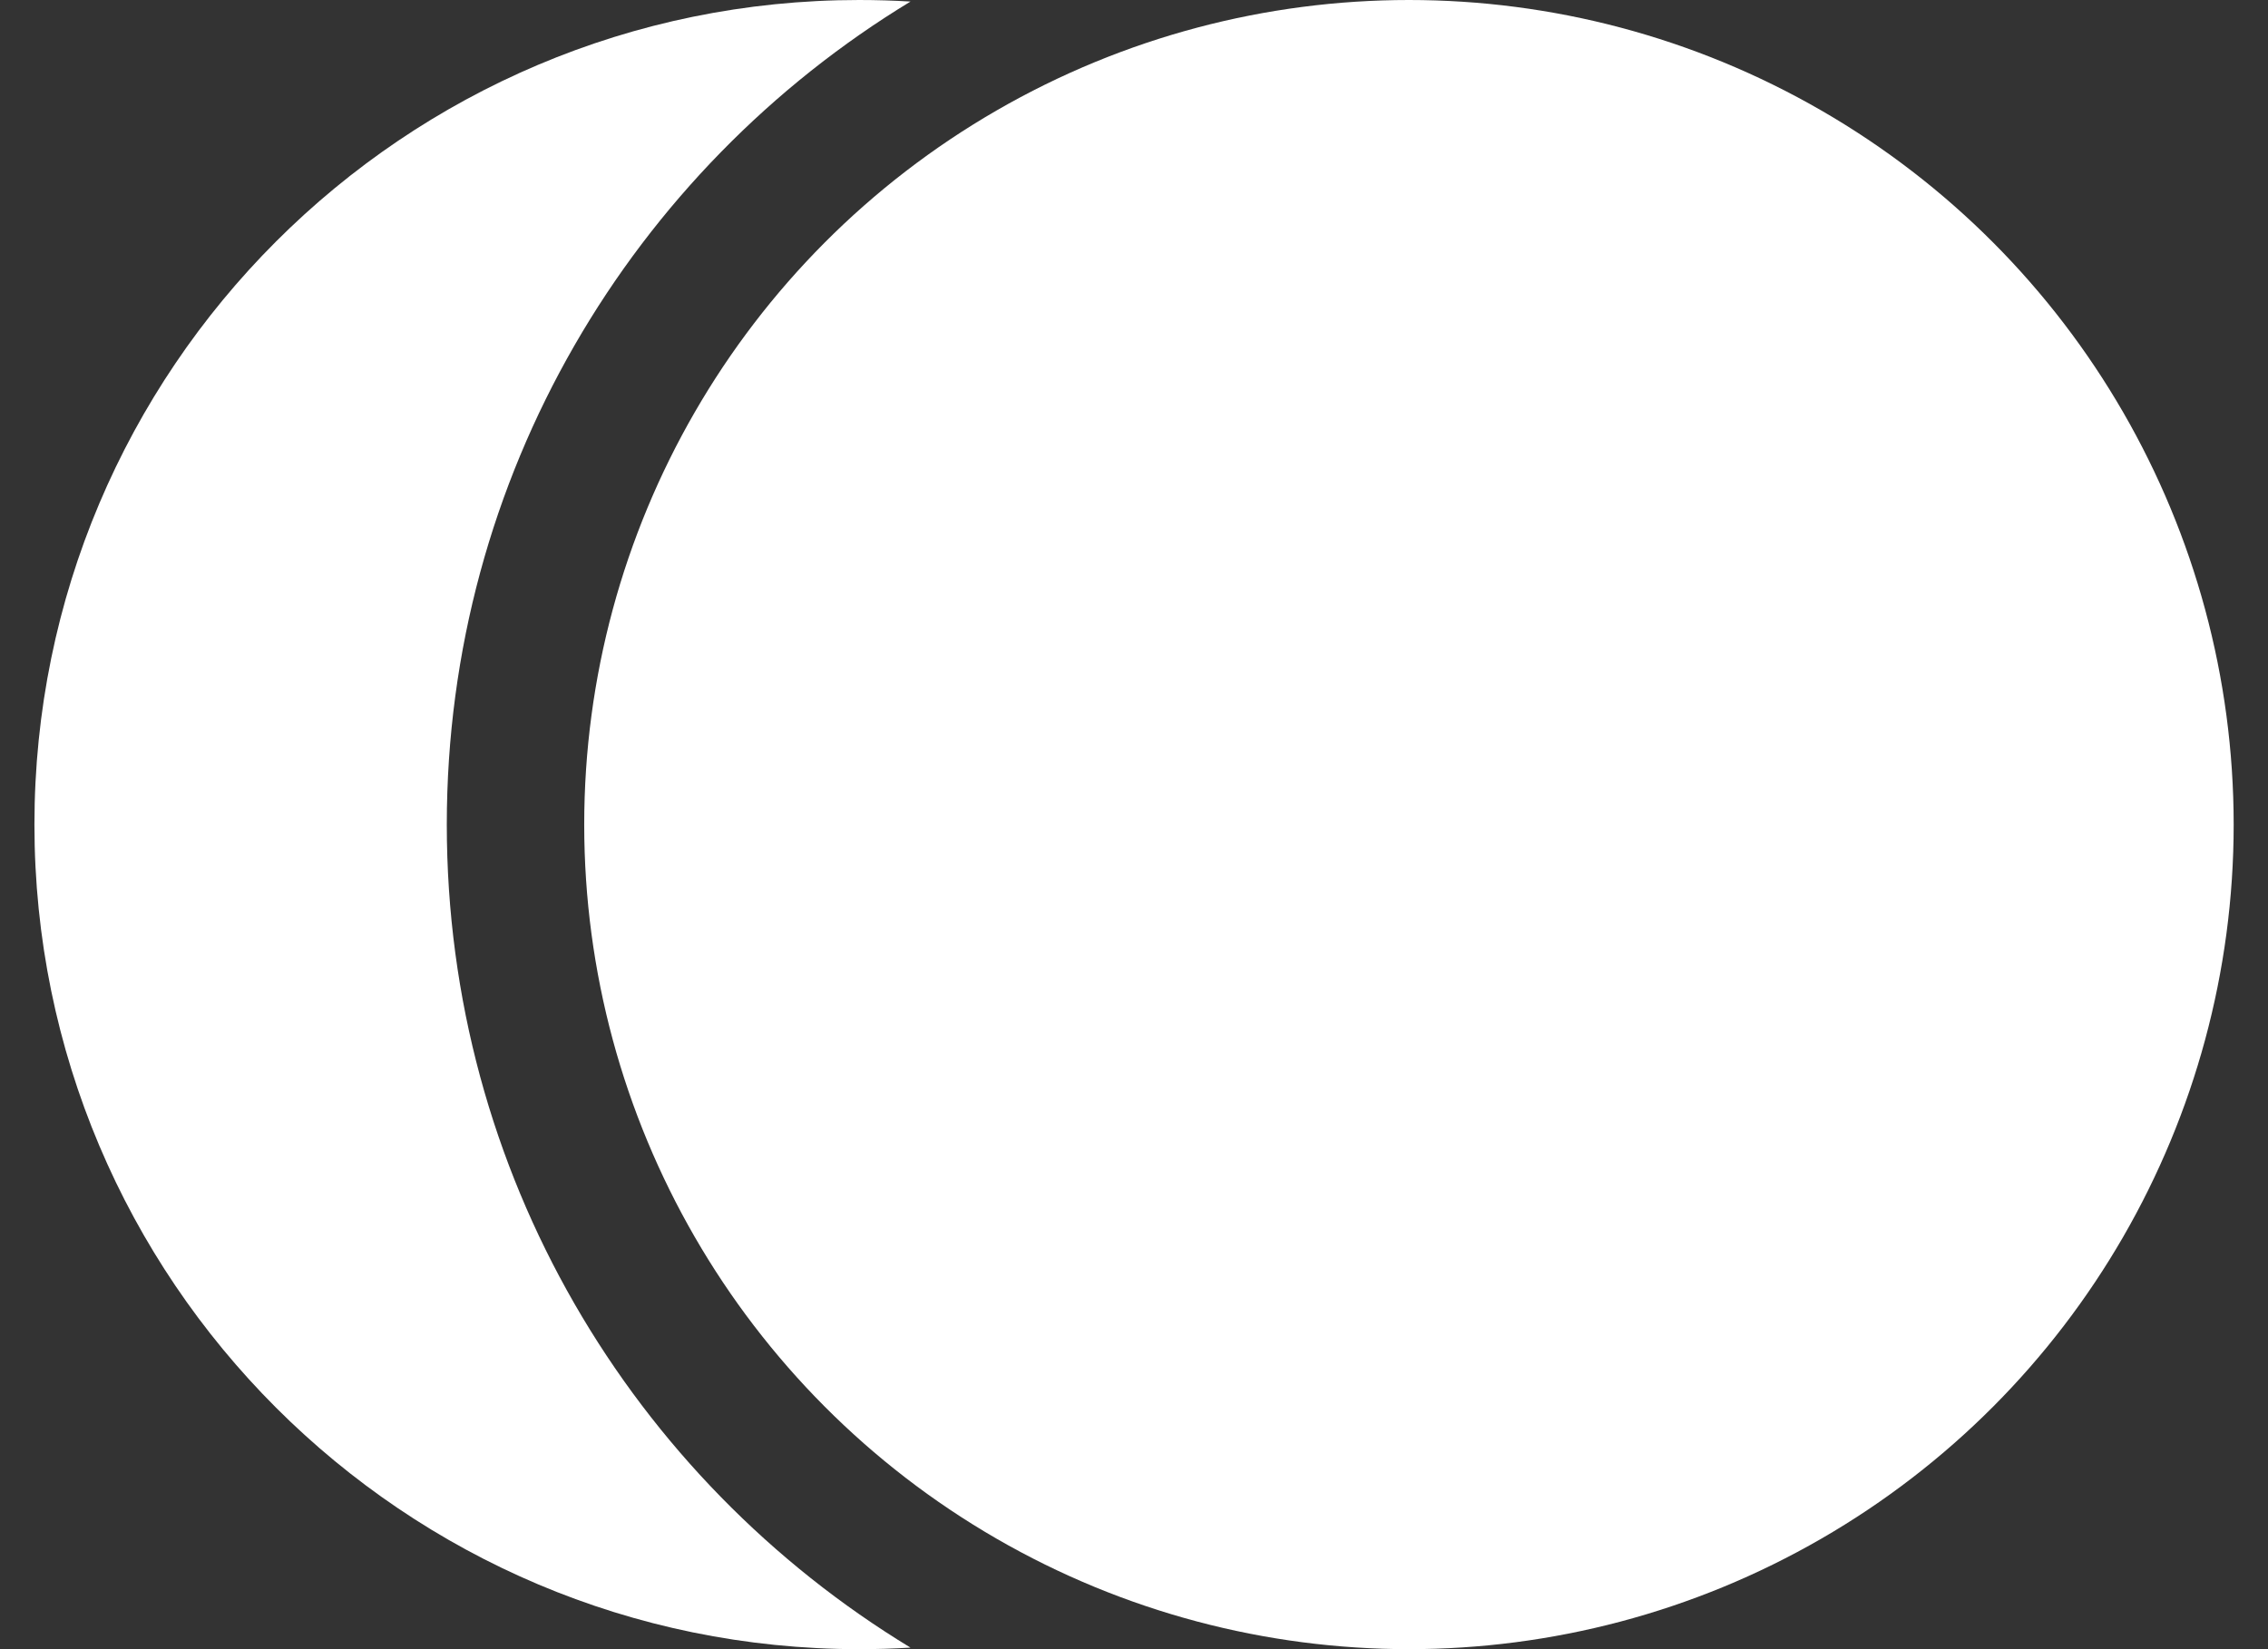 <svg width="22" height="16" viewBox="0 0 22 16" fill="none" xmlns="http://www.w3.org/2000/svg">
<rect x="0" y="0" width="22" height="16" fill="#333333" stroke="none"/>
<circle cx="13.667" cy="8" r="8" fill="white"/>
<path fill-rule="evenodd" clip-rule="evenodd" d="M8.832 0.015C8.667 0.005 8.501 0 8.334 0C3.916 0 0.334 3.582 0.334 8C0.334 12.418 3.916 16 8.334 16C8.501 16 8.667 15.995 8.832 15.985C6.136 14.348 4.334 11.385 4.334 8C4.334 4.615 6.136 1.652 8.832 0.015Z" fill="white"/>
</svg>

